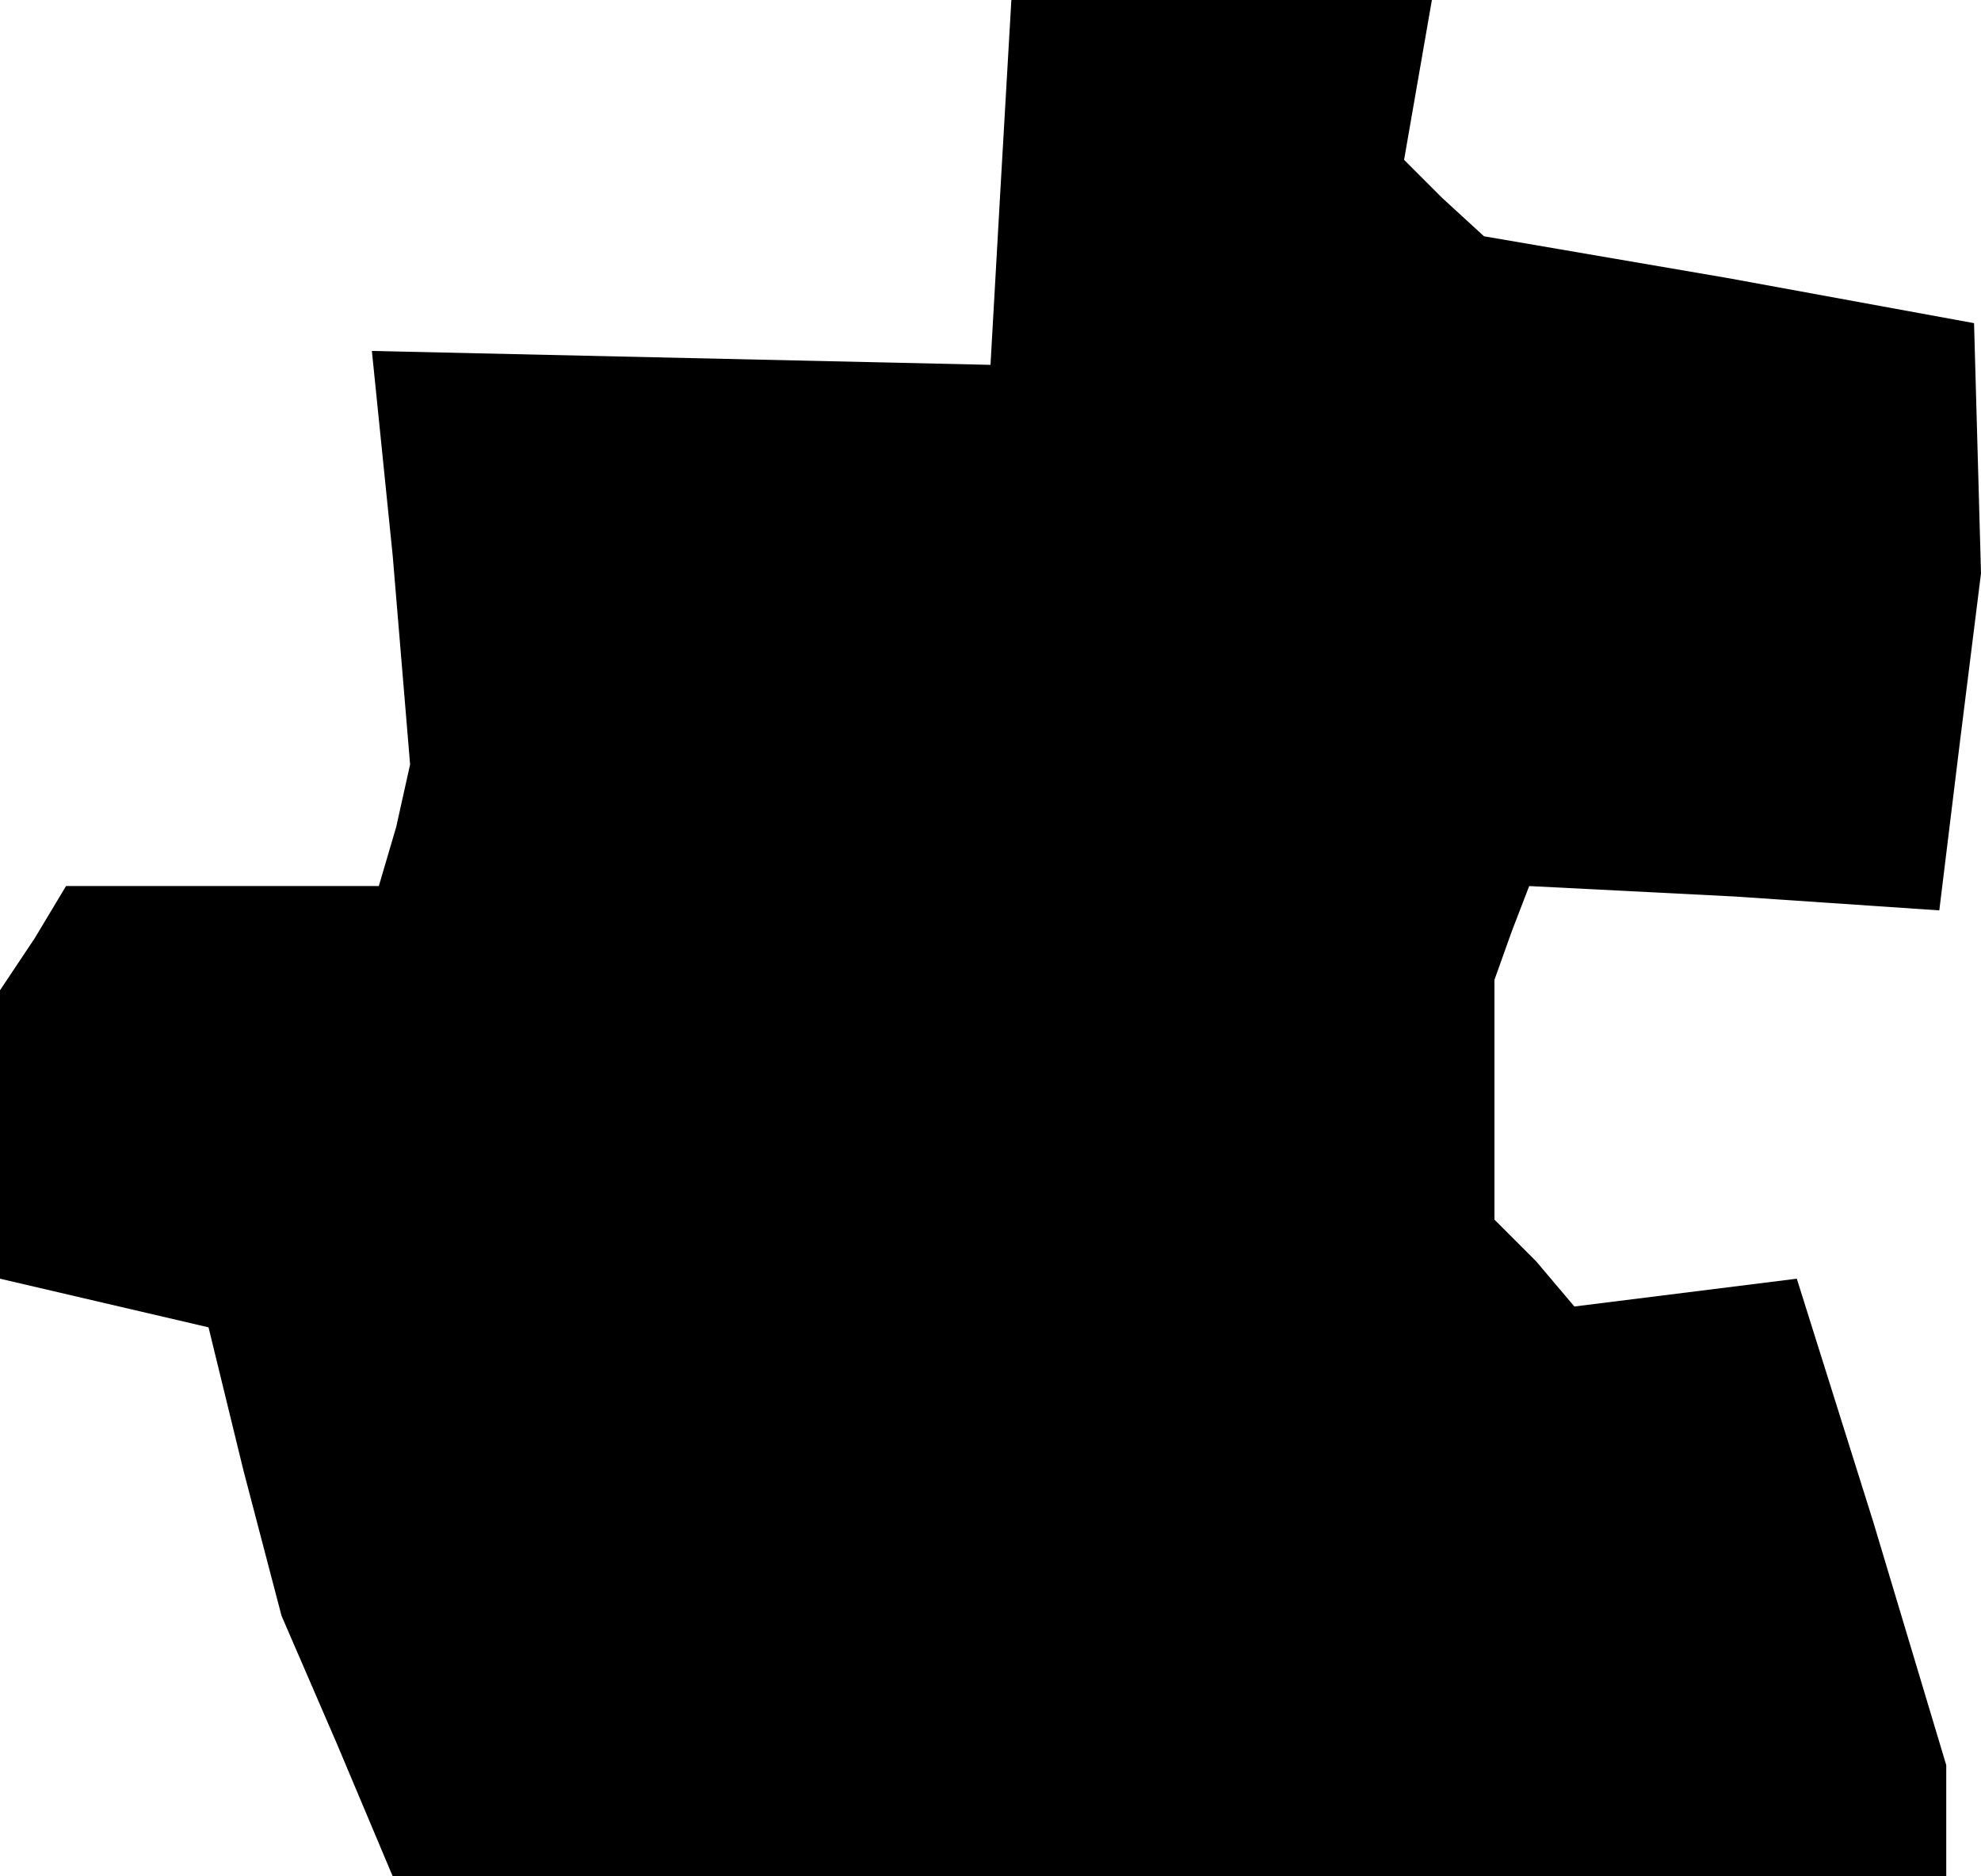 <?xml version="1.0" standalone="no"?>
<!DOCTYPE svg PUBLIC "-//W3C//DTD SVG 20010904//EN"
 "http://www.w3.org/TR/2001/REC-SVG-20010904/DTD/svg10.dtd">
<svg version="1.0" xmlns="http://www.w3.org/2000/svg"
 width="57pt" height="54pt" viewBox="0 0 57 54"
 preserveAspectRatio="xMidYMid meet">
<g transform="translate(0,54) scale(0.1,-0.1)"
fill="#000000" stroke="none">
<path d="M288 488 l-3 -53 -89 2 -89 2 6 -59 5 -60 -4 -18 -5 -17 -45 0 -45 0
-9 -15 -10 -15 0 -42 0 -41 30 -7 30 -7 10 -41 11 -42 16 -37 16 -38 224 0
223 0 0 16 0 16 -21 70 -22 70 -32 -4 -32 -4 -11 13 -12 12 0 35 0 34 5 14 5
13 59 -3 59 -4 6 49 6 48 -1 36 -1 36 -71 13 -70 12 -12 11 -11 11 4 23 4 23
-60 0 -61 0 -3 -52z"/>
</g>
</svg>
